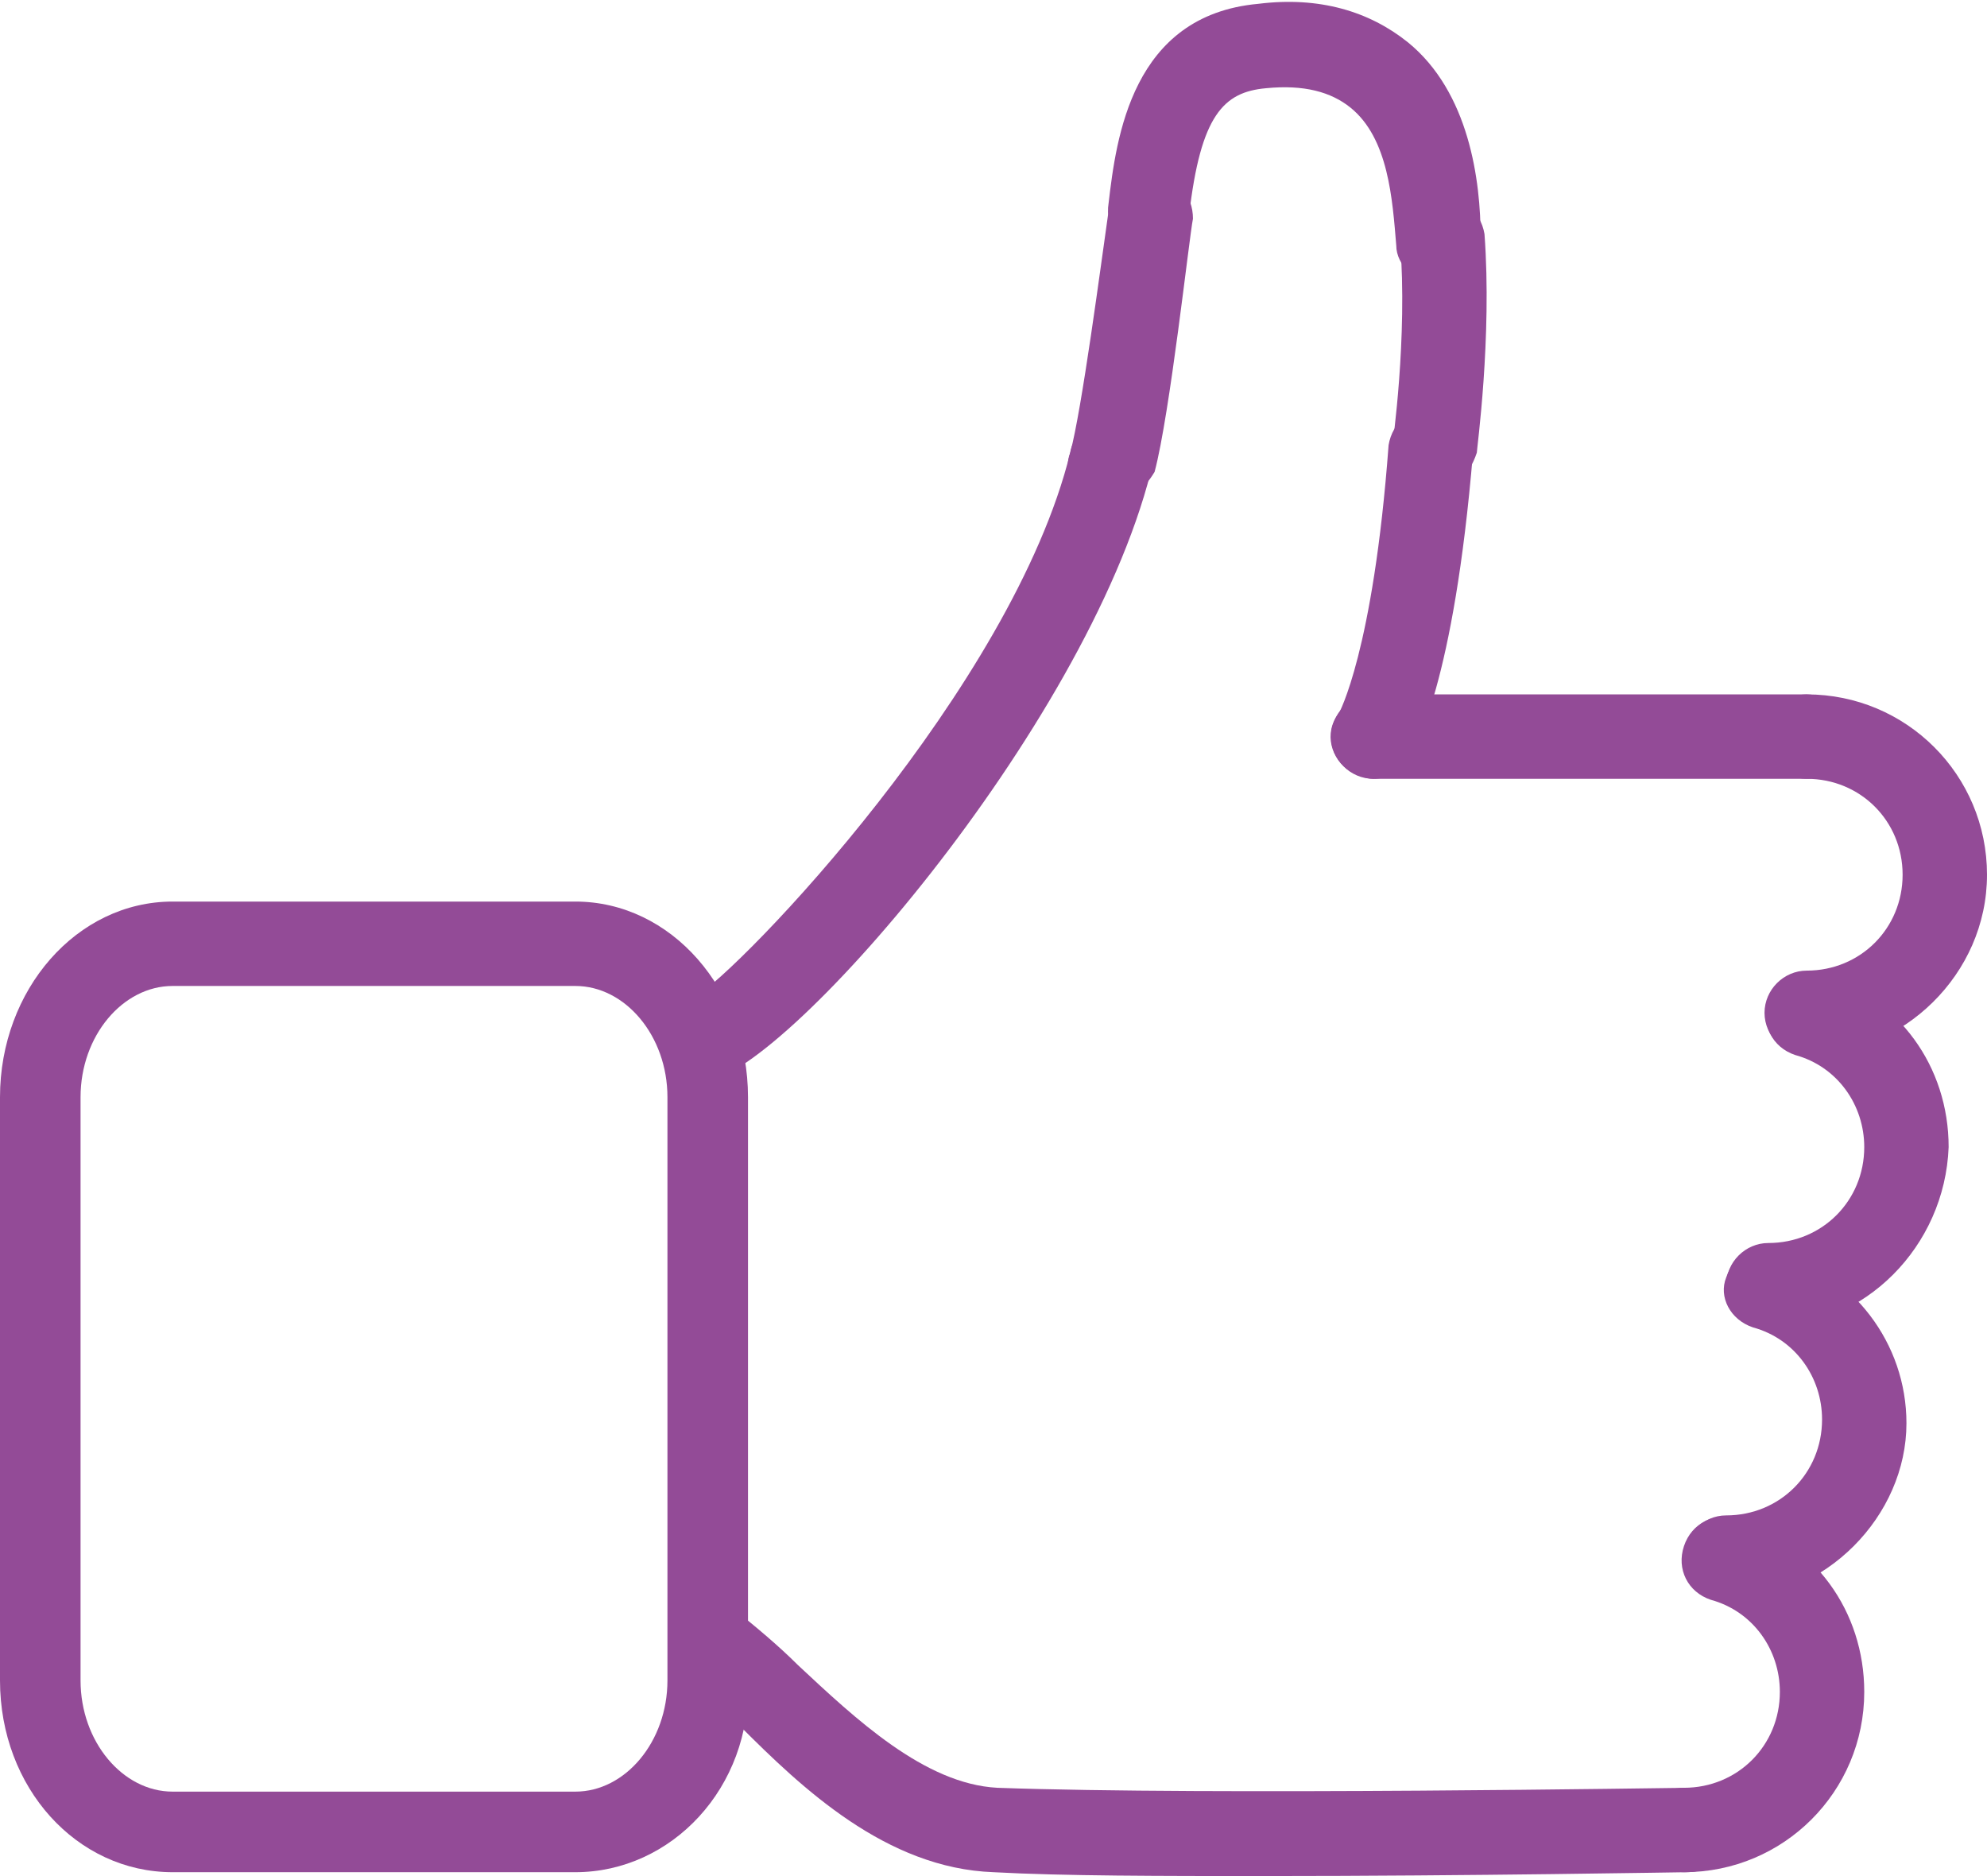 <svg version="1.1" xmlns="http://www.w3.org/2000/svg" x="0px" y="0px" viewBox="-542 794 51.8 48.9">
	<path fill="#934B97" d="M-513.1,807.1h-0.3c-0.6-0.2-0.9-0.8-0.7-1.3c0.3-1.1,0.8-4.9,1-6.3c0.1-0.6,0.6-1,1.2-1
		c0.6,0.1,1,0.6,1,1.2c-0.1,0.5-0.6,5.1-1,6.6C-512.2,806.8-512.6,807.1-513.1,807.1z"/>
	<path fill="#934B97" d="M-504.7,806.8L-504.7,806.8c-0.7-0.1-1.1-0.6-1-1.2c0,0,0.4-2.8,0.2-5.3c0-0.6,0.4-1.1,1-1.2
		c0.6,0,1.1,0.4,1.2,1c0.2,2.7-0.2,5.6-0.2,5.7C-503.7,806.4-504.1,806.8-504.7,806.8z"/>
	<path fill="#934B97" d="M-504.5,801.4c-0.6,0-1.1-0.5-1.1-1c-0.1-1.2-0.2-2.8-1.2-3.6c-0.5-0.4-1.2-0.6-2.2-0.5
		c-1.1,0.1-1.7,0.7-2,3.3c-0.1,0.6-0.6,1-1.2,0.9c-0.6-0.1-1-0.6-0.9-1.2c0.2-1.7,0.6-4.9,3.9-5.2c1.6-0.2,2.9,0.2,3.9,1
		c1.6,1.3,1.9,3.6,1.9,5.1C-503.4,800.9-503.8,801.4-504.5,801.4z"/>
	<path fill="#934B97" d="M-494.9,814.3h-11.3c-0.6,0-1.1-0.5-1.1-1.1c0-0.6,0.5-1.1,1.1-1.1h11.3c0.6,0,1.1,0.5,1.1,1.1
		C-493.9,813.8-494.3,814.3-494.9,814.3z"/>
	<path fill="#934B97" d="M-494.9,821.5c-0.6,0-1.1-0.5-1.1-1.1c0-0.6,0.5-1.1,1.1-1.1c1.4,0,2.5-1.1,2.5-2.5c0-1.4-1.1-2.5-2.5-2.5
		c-0.6,0-1.1-0.5-1.1-1.1c0-0.6,0.5-1.1,1.1-1.1c2.6,0,4.7,2.1,4.7,4.7C-490.2,819.4-492.4,821.5-494.9,821.5z"/>
	<path fill="#934B97" d="M-495.9,828.6c-0.6,0-1.1-0.5-1.1-1.1c0-0.6,0.5-1.1,1.1-1.1c1.4,0,2.5-1.1,2.5-2.5c0-1.1-0.7-2.1-1.8-2.4
		c-0.6-0.2-0.9-0.8-0.7-1.4c0.2-0.6,0.8-0.9,1.4-0.7c2,0.6,3.3,2.4,3.3,4.5C-491.3,826.5-493.4,828.6-495.9,828.6z"/>
	<path fill="#934B97" d="M-497,835.7c-0.6,0-1.1-0.5-1.1-1.1c0-0.6,0.5-1.1,1.1-1.1c1.4,0,2.5-1.1,2.5-2.5c0-1.1-0.7-2.1-1.8-2.4
		c-0.6-0.2-0.9-0.8-0.7-1.3c0.2-0.6,0.8-0.9,1.3-0.7c2,0.6,3.4,2.4,3.4,4.5C-492.3,833.5-494.4,835.7-497,835.7z"/>
	<path fill="#934B97" d="M-498.1,842.8c-0.6,0-1.1-0.5-1.1-1.1c0-0.6,0.5-1.1,1.1-1.1c1.4,0,2.5-1.1,2.5-2.5c0-1.1-0.7-2.1-1.8-2.4
		c-0.6-0.2-0.9-0.8-0.7-1.4c0.2-0.6,0.8-0.9,1.4-0.7c2,0.6,3.3,2.4,3.3,4.5C-493.4,840.7-495.5,842.8-498.1,842.8z"/>
	<path fill="#934B97" d="M-509,842.9c-2.7,0-5.3,0-7.1-0.1c-2.8-0.1-5-2.2-6.6-3.8c-0.5-0.5-1-1-1.4-1.3c-0.5-0.4-0.6-1-0.2-1.5
		c0.3-0.5,1-0.6,1.5-0.2c0.5,0.4,1.1,0.9,1.6,1.4c1.5,1.4,3.3,3.1,5.2,3.2c5.5,0.2,17.8,0,18,0c0.6,0,1.1,0.5,1.1,1.1
		c0,0.6-0.5,1.1-1.1,1.1C-498.1,842.8-503.7,842.9-509,842.9z"/>
	<path fill="#934B97" d="M-506.2,814.3c-0.2,0-0.4-0.1-0.6-0.2c-0.5-0.3-0.7-1-0.3-1.5c0,0,0.9-1.6,1.3-7c0.1-0.6,0.6-1,1.2-1
		c0.6,0.1,1,0.6,1,1.2c-0.5,6-1.5,7.7-1.7,8C-505.5,814.1-505.8,814.3-506.2,814.3z"/>
	<path fill="#934B97" d="M-523.7,822.2c-0.6,0-1.1-0.5-1.1-1.1c0-0.5,0.4-1,0.9-1.1c1.2-0.7,8.3-8.1,9.8-14.2
		c0.1-0.6,0.7-0.9,1.3-0.8c0.6,0.1,0.9,0.7,0.8,1.3C-513.7,813-521.7,822.2-523.7,822.2z"/>
	<path fill="#934B97" d="M-527,842.8h-10.5c-2.5,0-4.5-2.2-4.5-5v-15.2c0-2.8,2-5.1,4.5-5.1h10.5c2.5,0,4.5,2.3,4.5,5.1v15.2
		C-522.4,840.6-524.5,842.8-527,842.8z M-537.5,819.7c-1.3,0-2.4,1.3-2.4,2.9v15.2c0,1.6,1.1,2.9,2.4,2.9h10.5c1.3,0,2.4-1.3,2.4-2.9
		v-15.2c0-1.6-1.1-2.9-2.4-2.9H-537.5z"/>
</svg>
